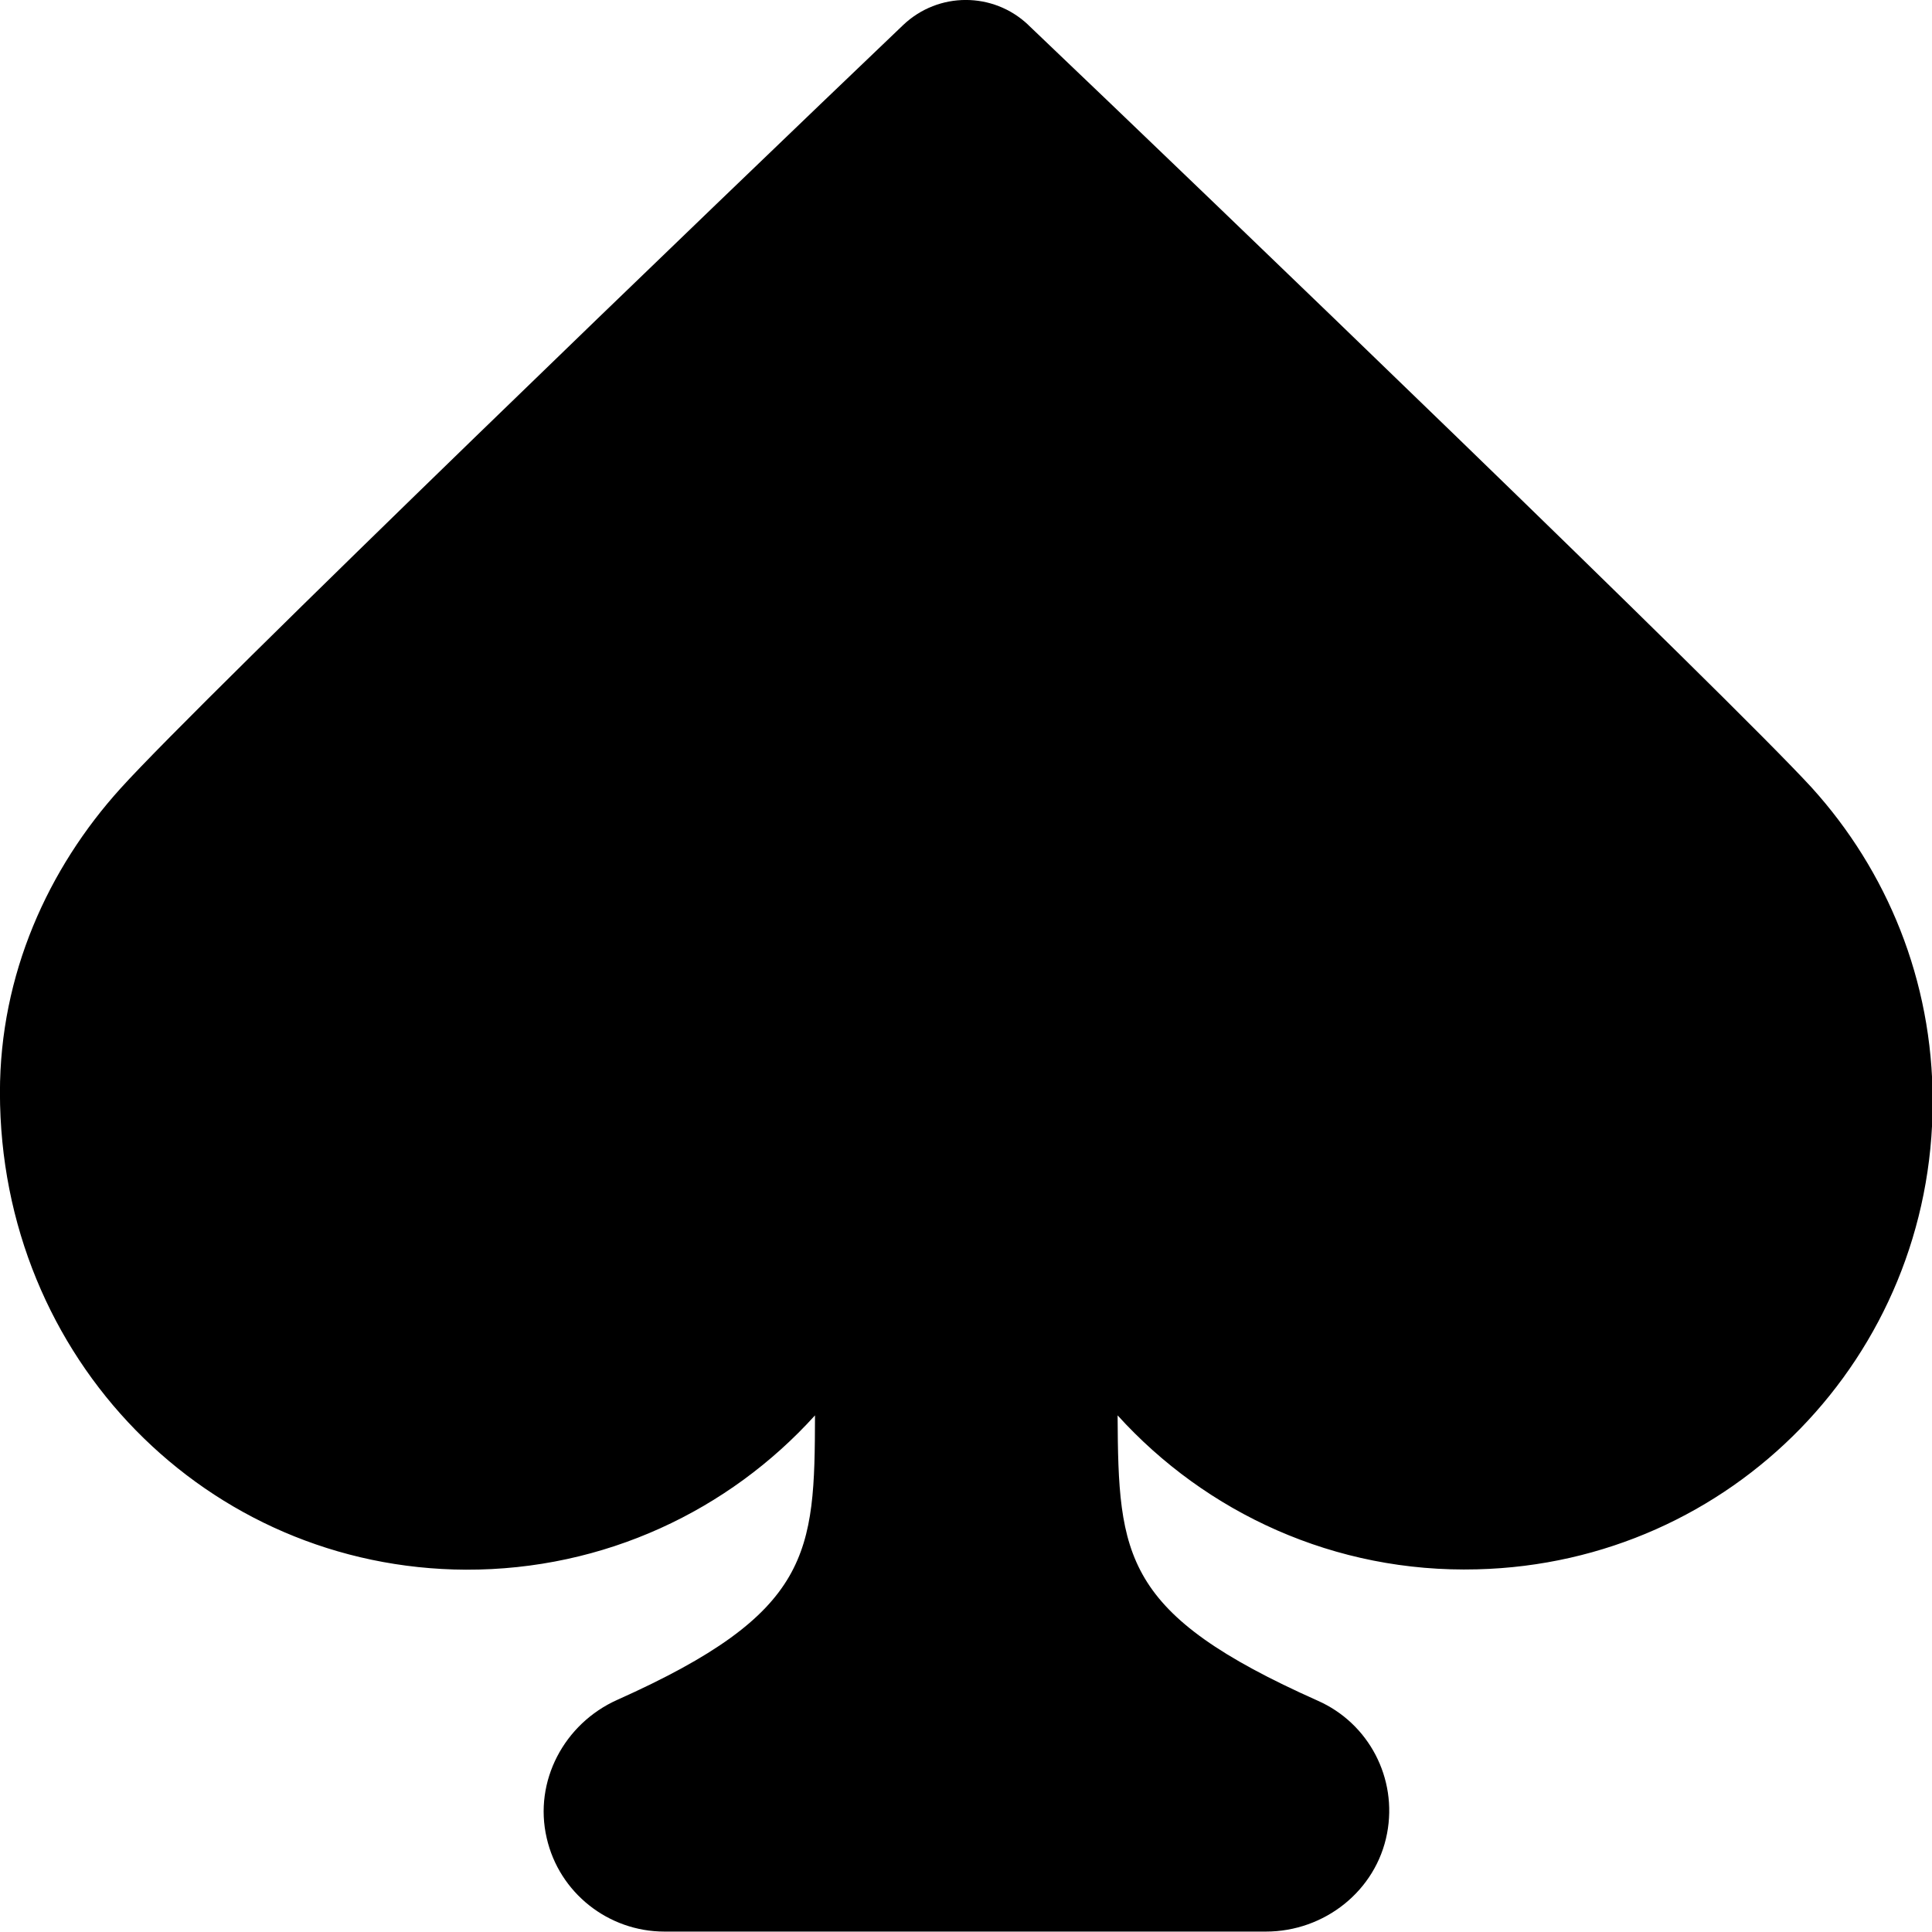 <!-- Generated by IcoMoon.io -->
<svg version="1.1" xmlns="http://www.w3.org/2000/svg" width="32" height="32" viewBox="0 0 32 32">
<title>spade-solid</title>
<path d="M17.031 0.412c-0.581-0.55-1.488-0.55-2.069 0-3 2.862-11.613 11.15-12.963 12.644-1.206 1.331-2 3.088-2 5.037 0 4.406 3.431 7.887 7.719 7.906 2.294 0.006 4.356-0.981 5.781-2.556-0.006 2.288-0.050 3.269-3.275 4.712-0.881 0.394-1.387 1.35-1.169 2.288 0.206 0.906 1.019 1.55 1.95 1.55h9.963c0.969 0 1.825-0.675 2.006-1.625 0.175-0.913-0.3-1.825-1.15-2.2-3.225-1.438-3.3-2.381-3.313-4.725 1.462 1.613 3.594 2.613 5.956 2.55 4.219-0.106 7.544-3.531 7.544-7.75 0-2.012-0.762-3.825-2-5.194-1.363-1.488-9.975-9.775-12.981-12.637z"></path>
</svg>
